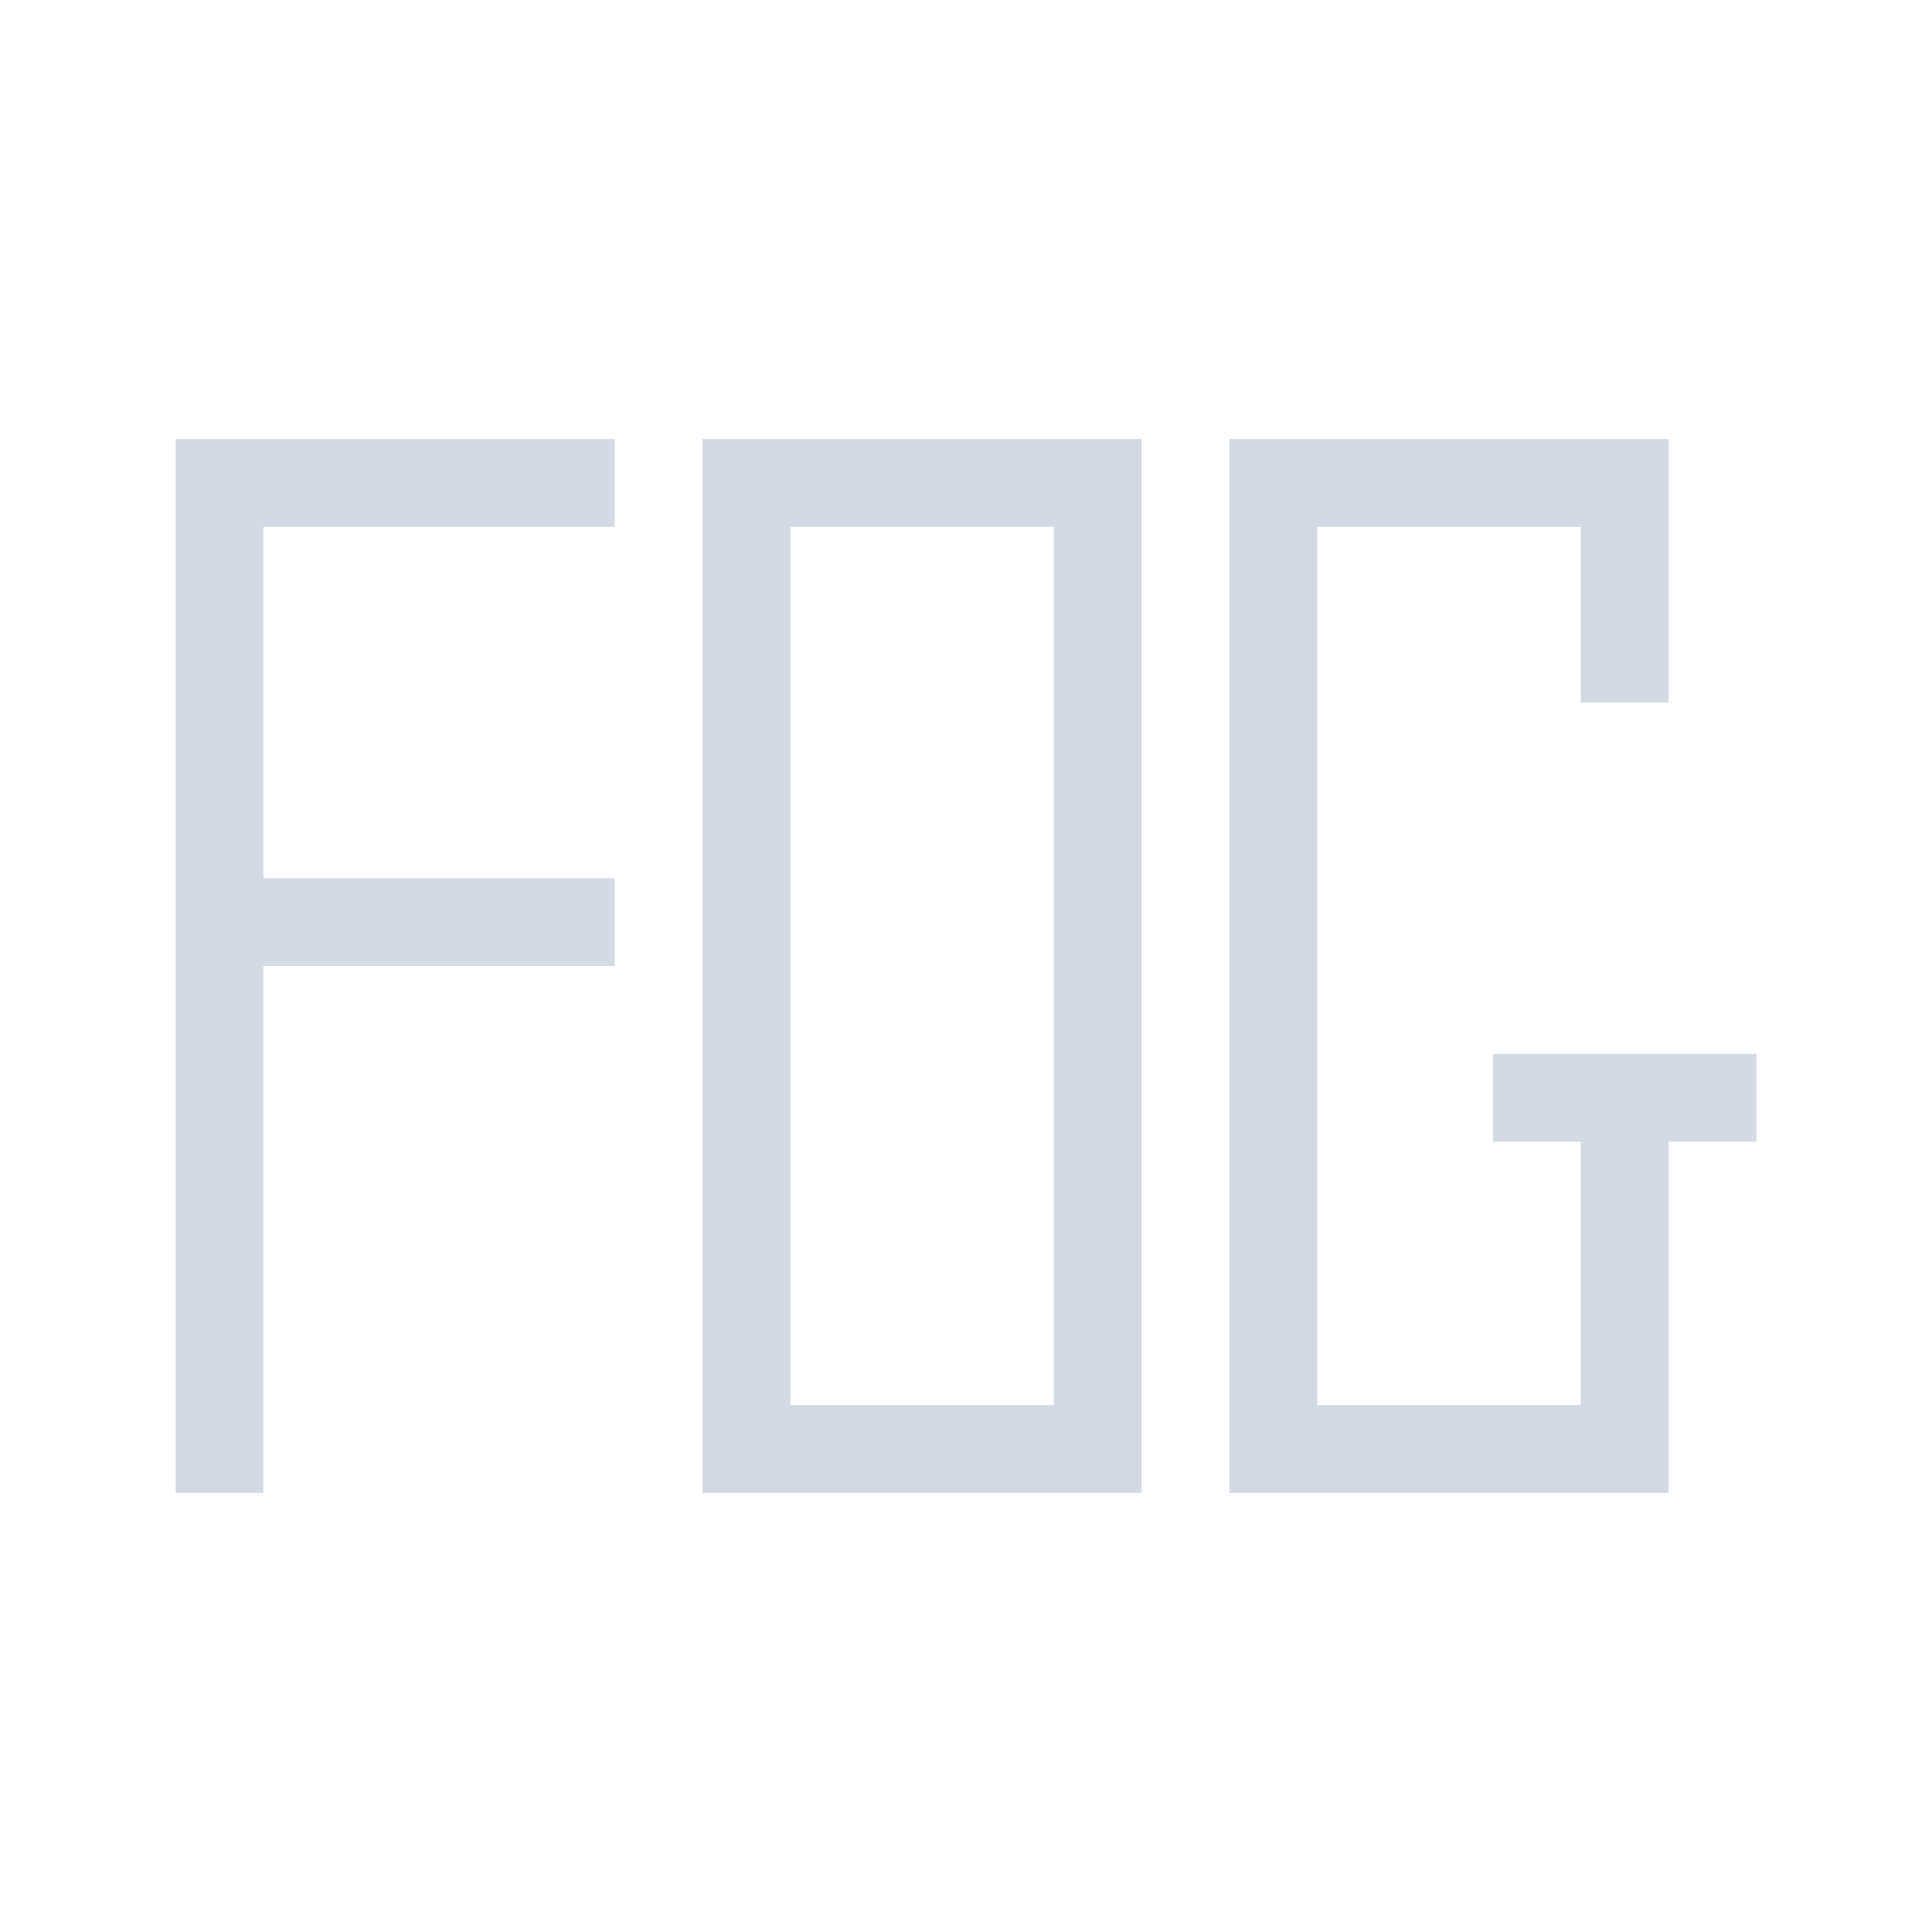 <?xml version="1.0" encoding="UTF-8" standalone="no"?>
<svg
   xmlns:dc="http://purl.org/dc/elements/1.1/"
   xmlns:cc="http://creativecommons.org/ns#"
   xmlns:rdf="http://www.w3.org/1999/02/22-rdf-syntax-ns#"
   xmlns:svg="http://www.w3.org/2000/svg"
   xmlns="http://www.w3.org/2000/svg"
   xmlns:sodipodi="http://sodipodi.sourceforge.net/DTD/sodipodi-0.dtd"
   xmlns:inkscape="http://www.inkscape.org/namespaces/inkscape"
   height="22"
   version="1.1"
   width="22"
   id="svg9"
   sodipodi:docname="weather-fog.svg"
   inkscape:version="0.92.1 r15371">
  <sodipodi:namedview
     pagecolor="#ffffff"
     bordercolor="#666666"
     borderopacity="1"
     objecttolerance="10"
     gridtolerance="10"
     guidetolerance="10"
     inkscape:pageopacity="0"
     inkscape:pageshadow="2"
     inkscape:window-width="1600"
     inkscape:window-height="822"
     id="namedview11"
     showgrid="true"
     inkscape:zoom="17.43"
     inkscape:cx="4.0731221"
     inkscape:cy="11"
     inkscape:window-x="0"
     inkscape:window-y="0"
     inkscape:window-maximized="1"
     inkscape:current-layer="svg9">
    <inkscape:grid
       type="xygrid"
       id="grid4496" />
  </sodipodi:namedview>
  <defs
     id="defs3">
    <style
       type="text/css"
       id="current-color-scheme">
   .ColorScheme-Text { color:#d3dae3; } .ColorScheme-Highlight { color:#3daee9; }
  </style>
  </defs>
  <path
     style="opacity:1;vector-effect:none;fill:#d3dae3;fill-opacity:1;stroke:none;stroke-width:1.723;stroke-linecap:round;stroke-linejoin:round;stroke-miterlimit:4;stroke-dasharray:none;stroke-dashoffset:0;stroke-opacity:1"
     d="m 2,5 v 1 4 1 6 H 3 V 11 H 7 V 10 H 3 V 6 H 7 V 5 Z m 6,0 v 12 h 1 4 V 16 5 H 9 Z m 6,0 v 12 h 1 4 v -4 h 1 v -1 h -2 -1 v 1 h 1 v 3 H 15 V 6 h 3 v 2 h 1 V 6 5 H 15 Z M 9,6 h 3 V 16 H 9 Z"
     id="rect4492"
     inkscape:connector-curvature="0"
     sodipodi:nodetypes="cccccccccccccccccccccccccccccccccccccccccccccccc" />
</svg>
